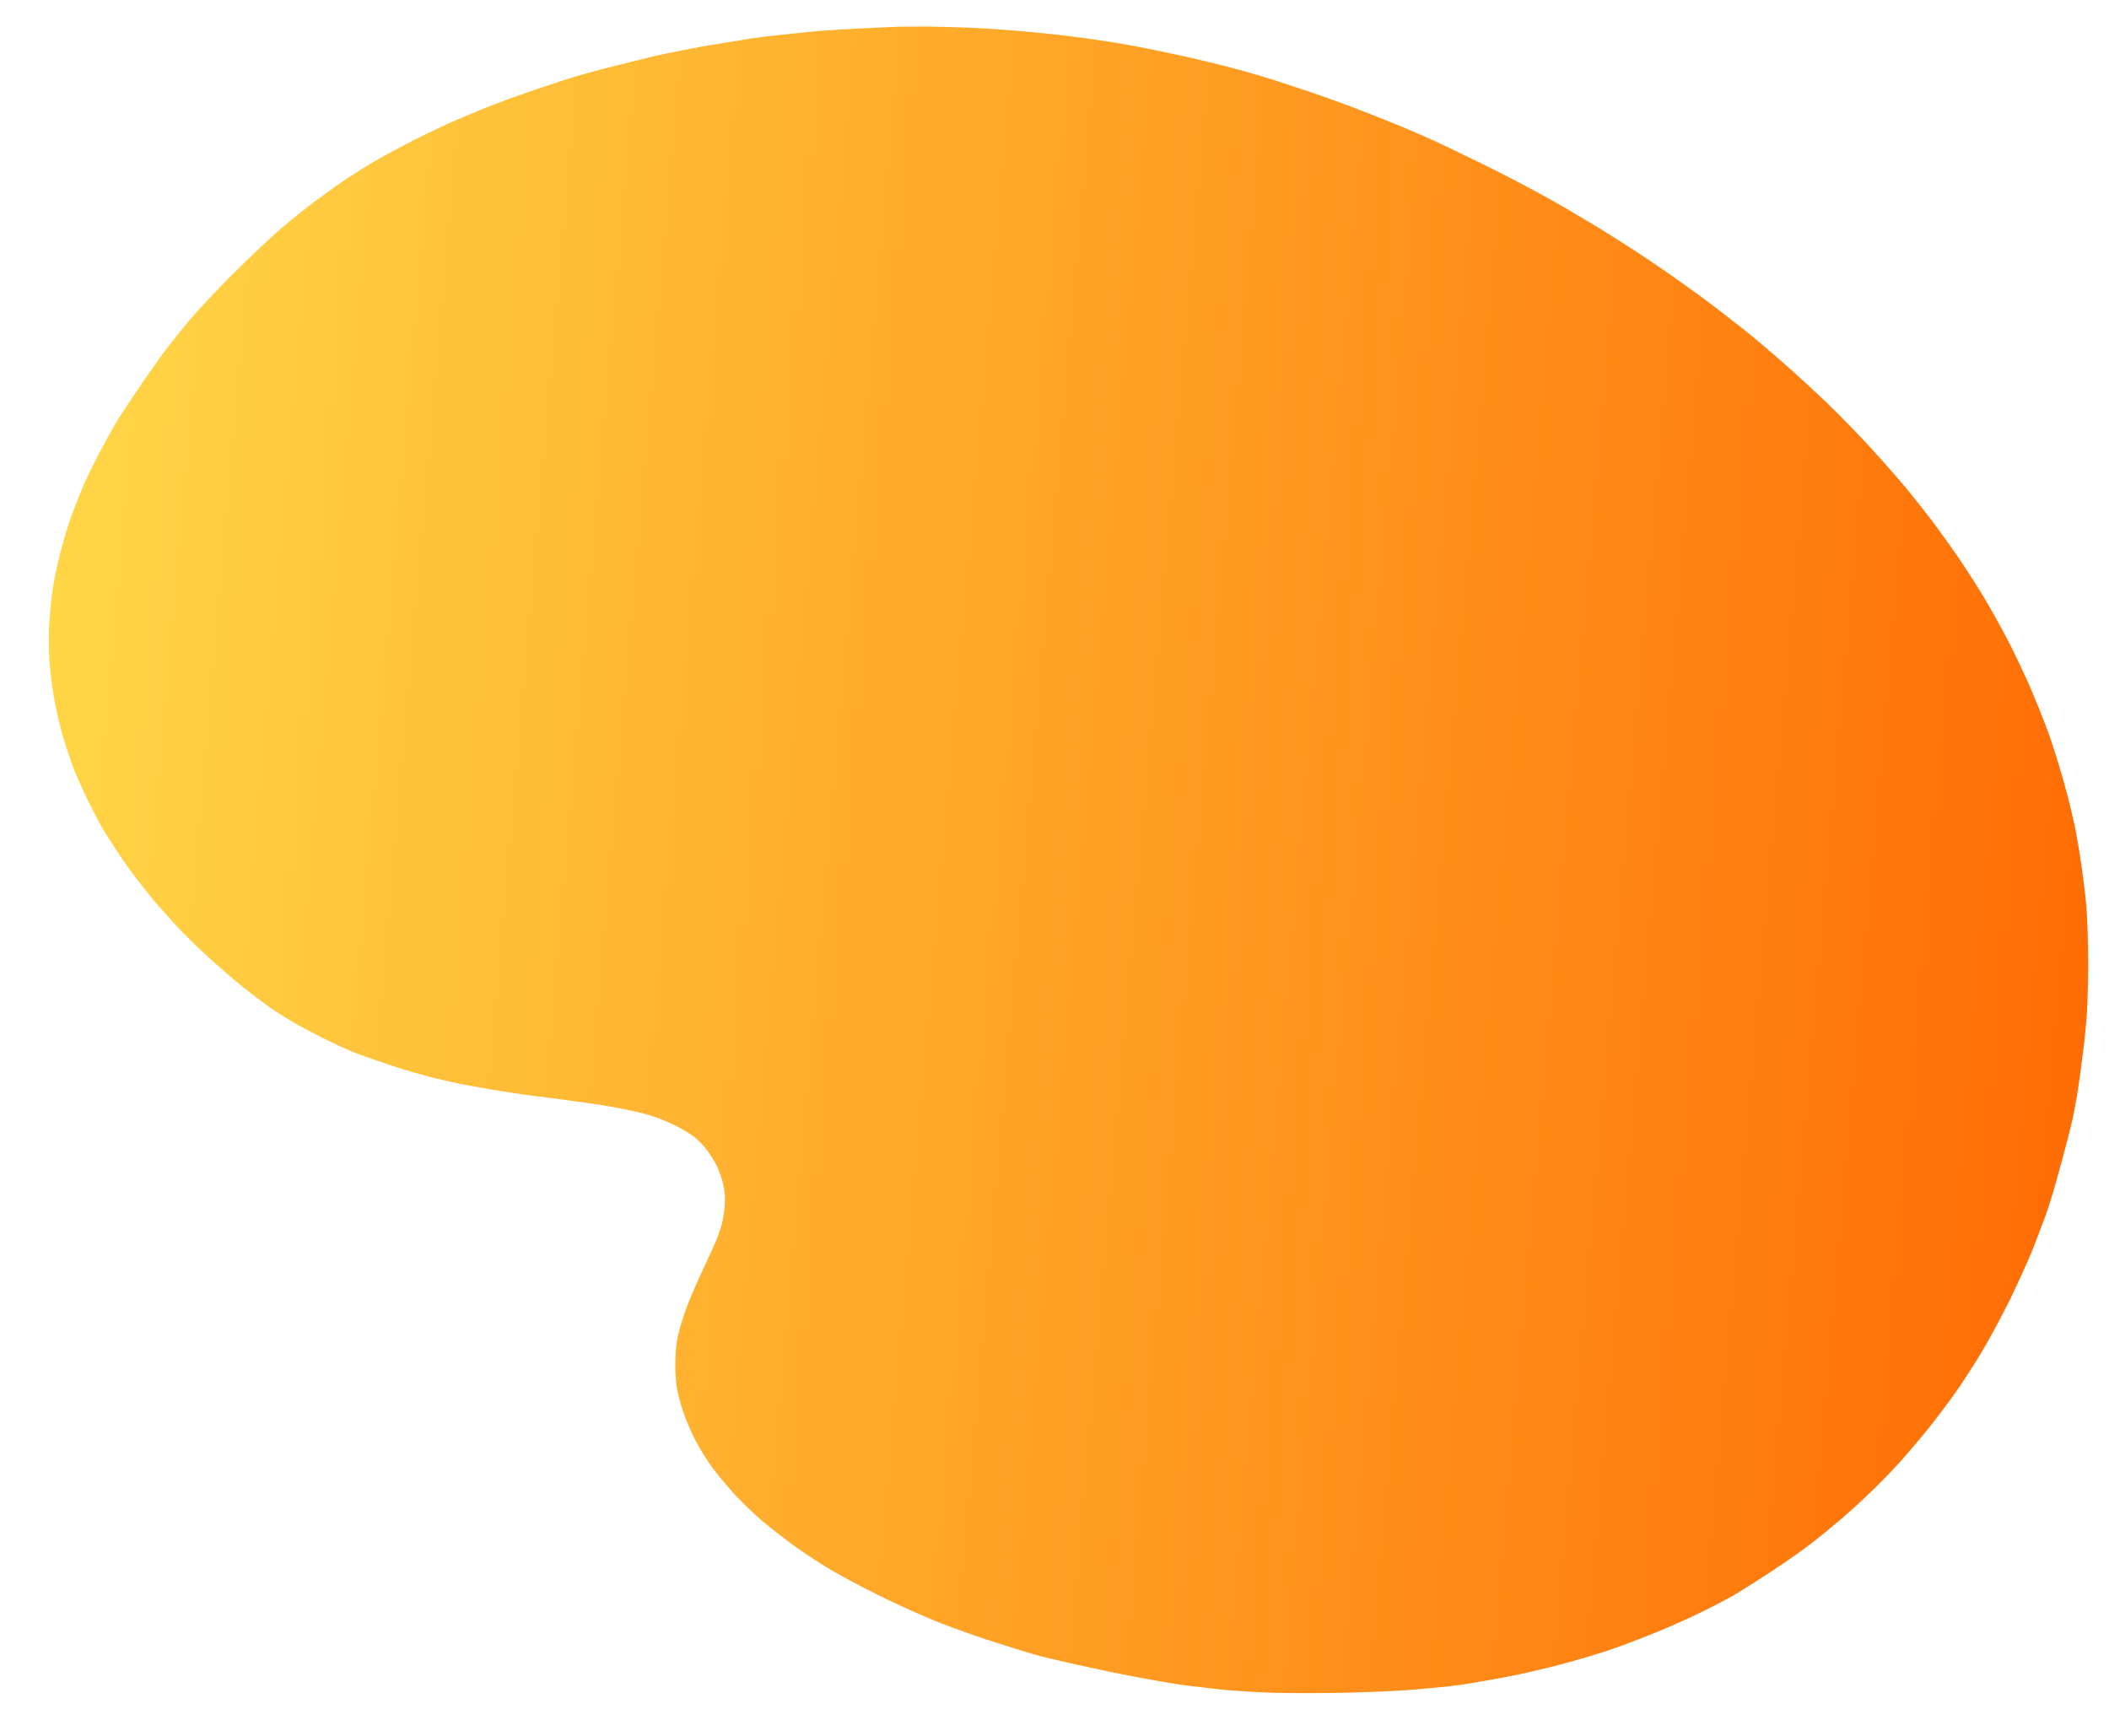 <svg version="1.2" xmlns="http://www.w3.org/2000/svg" viewBox="0 0 1477 1216" width="1477" height="1216">
<defs>
<filter x="-50%" y="-50%" width="200%" height="200%" id="f1" >
<feDropShadow dx="-10.392" dy="6" stdDeviation="9.583" flood-color="#c2ff00" flood-opacity=".2"/>
</filter>
<linearGradient id="P" gradientUnits="userSpaceOnUse"/>
<linearGradient id="g1" x1="1873.1" y1="-2921.7" x2="159.3" y2="-3071.6" href="#P">
<stop stop-color="#f60"/><stop offset="1" stop-color="#ffe34f"/>
</linearGradient>
</defs>
<style>.a{filter:url(#f1);fill:url(#g1)}</style>
<path class="a" d="m650.5 18.6c7.1 0.1 20.2 0.5 29 0.8 8.8 0.4 23.9 1.4 33.5 2.2 9.6 0.8 24.7 2.4 33.5 3.4 8.8 1.1 22.1 2.9 29.5 4.1 7.4 1.1 20.2 3.4 28.5 5.1 8.2 1.7 21.5 4.5 29.5 6.3 8 1.8 19.7 4.7 26 6.3 6.3 1.6 16.9 4.6 23.5 6.6 6.6 1.9 21.2 6.7 32.5 10.5 11.3 3.8 27.5 9.7 36 13 8.5 3.3 20.9 8.2 27.5 10.9 6.6 2.7 17.6 7.5 24.5 10.6 6.9 3.2 22.4 10.6 34.5 16.6 12.1 5.9 28.5 14.4 36.5 18.8 8 4.3 17.4 9.6 21 11.7 3.6 2.1 12.1 7.2 19 11.3 6.9 4.1 18.8 11.6 26.5 16.6 7.7 4.9 20.7 13.7 29 19.5 8.2 5.8 20.4 14.5 27 19.5 6.6 5 17.6 13.5 24.5 19 6.9 5.5 19.5 16.2 28 23.7 8.5 7.5 22.2 20.1 30.4 28 8.2 7.9 21.3 21.4 29.1 29.9 7.8 8.5 19.1 21.3 25.1 28.5 5.9 7.1 14.6 18.2 19.4 24.5 4.7 6.3 12.4 17.1 17.2 24 4.7 6.9 12.8 19.5 18 28 5.1 8.5 13.5 23.6 18.5 33.5 5 9.9 11.8 24.3 15 32 3.3 7.7 7.8 18.9 10.1 25 2.3 6 5.9 16.8 8.1 24 2.2 7.1 5.6 19.1 7.5 26.5 1.9 7.4 4.4 18.2 5.5 24 1.1 5.8 2.9 16.8 4 24.5 1.1 7.7 2.6 19.8 3.2 27 0.7 7.1 1.3 25.4 1.3 40.5 0 15.1-0.6 33.3-1.3 40.5-0.6 7.1-1.8 18.2-2.7 24.5-0.8 6.3-2.1 16.2-3 22-0.8 5.8-2.6 15.7-4 22-1.4 6.3-4.6 18.7-7 27.5-2.4 8.8-5.2 19.1-6.4 23-1.1 3.8-3.4 11-5.1 16-1.8 4.9-5.9 15.7-9.1 24-3.3 8.2-10.7 24.4-16.3 36-5.7 11.5-14.7 28.3-20.2 37.3-5.4 8.9-13.4 21.3-17.8 27.5-4.3 6.1-12.2 16.6-17.4 23.2-5.2 6.6-14.7 17.8-21.1 25-6.4 7.1-17 18-23.6 24.1-6.5 6.2-15.5 14.3-20 18-4.4 3.8-12.5 10.4-18 14.7-5.4 4.3-17.9 13.1-27.6 19.5-9.8 6.4-22.2 14.3-27.5 17.4-5.4 3.1-17.2 9.3-26.3 13.6-9.1 4.4-23.9 10.9-33 14.4-9.1 3.6-19.9 7.7-24 9.1-4.1 1.5-12.7 4.2-19 6.1-6.3 1.9-17.8 5.1-25.5 7-7.7 1.9-18.3 4.4-23.5 5.5-5.2 1.1-13.8 2.7-19 3.6-5.2 0.9-12 2-15 2.6-3 0.5-9.6 1.4-14.5 2-5 0.5-17.1 1.7-27 2.5-9.9 0.8-34 1.8-53.5 2.1-22.2 0.3-42.4 0.1-54-0.6-10.2-0.6-20.8-1.4-23.5-1.6-2.8-0.3-8.8-1-13.5-1.6-4.7-0.5-12.1-1.4-16.5-2-4.4-0.6-17.7-2.9-29.5-5.1-11.8-2.2-31.4-6.3-43.5-9-12.1-2.7-25.8-6-30.5-7.4-4.7-1.4-17.1-5.3-27.5-8.6-10.5-3.3-27.6-9.4-38-13.5-10.5-4.1-29.8-12.8-43-19.4-13.2-6.5-30.3-15.8-38-20.6-7.7-4.9-18.5-12.2-24-16.3-5.5-4.1-13.8-10.7-18.5-14.6-4.7-3.9-12.7-11.6-17.9-17-5.1-5.4-12.7-14.4-16.8-19.9-4.1-5.5-9.8-14.7-12.7-20.5-3-5.8-6.7-14.8-8.4-20-1.7-5.2-3.6-12.4-4.2-16-0.6-3.6-1.1-10.8-1.1-16 0-5.2 0.5-12.7 1.1-16.5 0.6-3.9 2.9-12.4 5.1-19 2.2-6.6 7.6-19.4 11.9-28.5 4.2-9.1 8.9-19.2 10.3-22.5 1.4-3.3 3.2-8.5 4-11.5 0.9-3 1.9-8.9 2.2-13q0.7-7.5-0.8-14.5c-0.8-3.9-2.8-9.9-4.5-13.5-1.7-3.6-5.2-9.1-7.7-12.3-2.5-3.1-6.6-7.3-9.3-9.2-2.6-1.9-7.9-5-11.7-6.9-3.9-1.9-9.5-4.4-12.5-5.5-3-1.1-8.2-2.7-11.5-3.5-3.3-0.8-9.4-2.2-13.5-3-4.1-0.8-10.4-1.9-14-2.5-3.6-0.6-11.7-1.8-18-2.6-6.3-0.9-14.7-2-18.5-2.5-3.9-0.5-11.1-1.4-16-2-5-0.7-15.5-2.3-23.5-3.6-8-1.4-18.1-3.2-22.5-4-4.4-0.9-14.1-3.1-21.5-4.9-7.4-1.9-21.2-5.9-30.5-9.1-9.4-3.1-20.7-7.1-25.3-9-4.5-1.9-13.5-6.1-20-9.3-6.4-3.2-15.8-8.2-20.7-11.1-5-2.8-12.6-7.7-17-10.8-4.4-3.1-12.7-9.4-18.5-14-5.8-4.6-16.5-13.9-23.8-20.5-7.4-6.7-17.5-16.7-22.6-22.2-5-5.5-11.9-13.2-15.2-17-3.2-3.9-9.3-11.5-13.5-17-4.2-5.5-10.1-13.8-13.1-18.5-3.1-4.7-7.4-11.7-9.8-15.5-2.3-3.9-7.2-13.3-11-21-3.7-7.7-8.4-18.3-10.3-23.5-1.9-5.2-5-14.5-6.7-20.5-1.8-6.1-4.3-16.4-5.5-23-1.3-6.6-2.9-17.9-3.5-25-0.8-7.6-1-18.8-0.7-27 0.4-7.7 1.3-18.7 2.1-24.5 0.8-5.8 2.4-14.6 3.6-19.5 1.1-5 3.2-13.3 4.7-18.5 1.4-5.2 4.3-14 6.4-19.5 2.1-5.5 5.2-13.4 6.9-17.5 1.7-4.1 6.5-14 10.6-22 4.2-8 10.1-18.7 13.2-23.8 3.1-5.1 10.8-16.8 17.1-26 6.3-9.2 14.3-20.5 17.9-25.2 3.6-4.7 10.8-13.7 16.1-20 5.3-6.3 18.8-20.7 30.1-32 11.3-11.3 26.3-25.5 33.4-31.6 7-6 17.8-14.7 24-19.3 6.1-4.6 14.9-10.9 19.6-14.1 4.7-3.1 12.8-8.3 18-11.5 5.2-3.2 16.7-9.5 25.5-14.1 8.8-4.6 22.1-11.1 29.5-14.4 7.4-3.4 19.6-8.5 27-11.5 7.4-2.9 20.2-7.7 28.5-10.5 8.3-2.9 19-6.5 24-8.1 4.9-1.6 12.4-3.9 16.5-5 4.1-1.2 10-2.8 13-3.6 3-0.8 11.8-3 19.5-4.9 7.7-1.9 15.8-3.9 18-4.4 2.2-0.5 10.7-2.3 19-3.9 8.2-1.7 20.8-3.9 28-5 7.1-1.1 15.7-2.5 19-3.1 3.3-0.5 12.1-1.6 19.5-2.4 7.4-0.8 18.2-1.9 24-2.5 5.8-0.6 20.2-1.5 32-2.1 11.8-0.6 24.9-1.2 29-1.3 4.1-0.1 13.3-0.1 20.5-0.1z"/></svg>